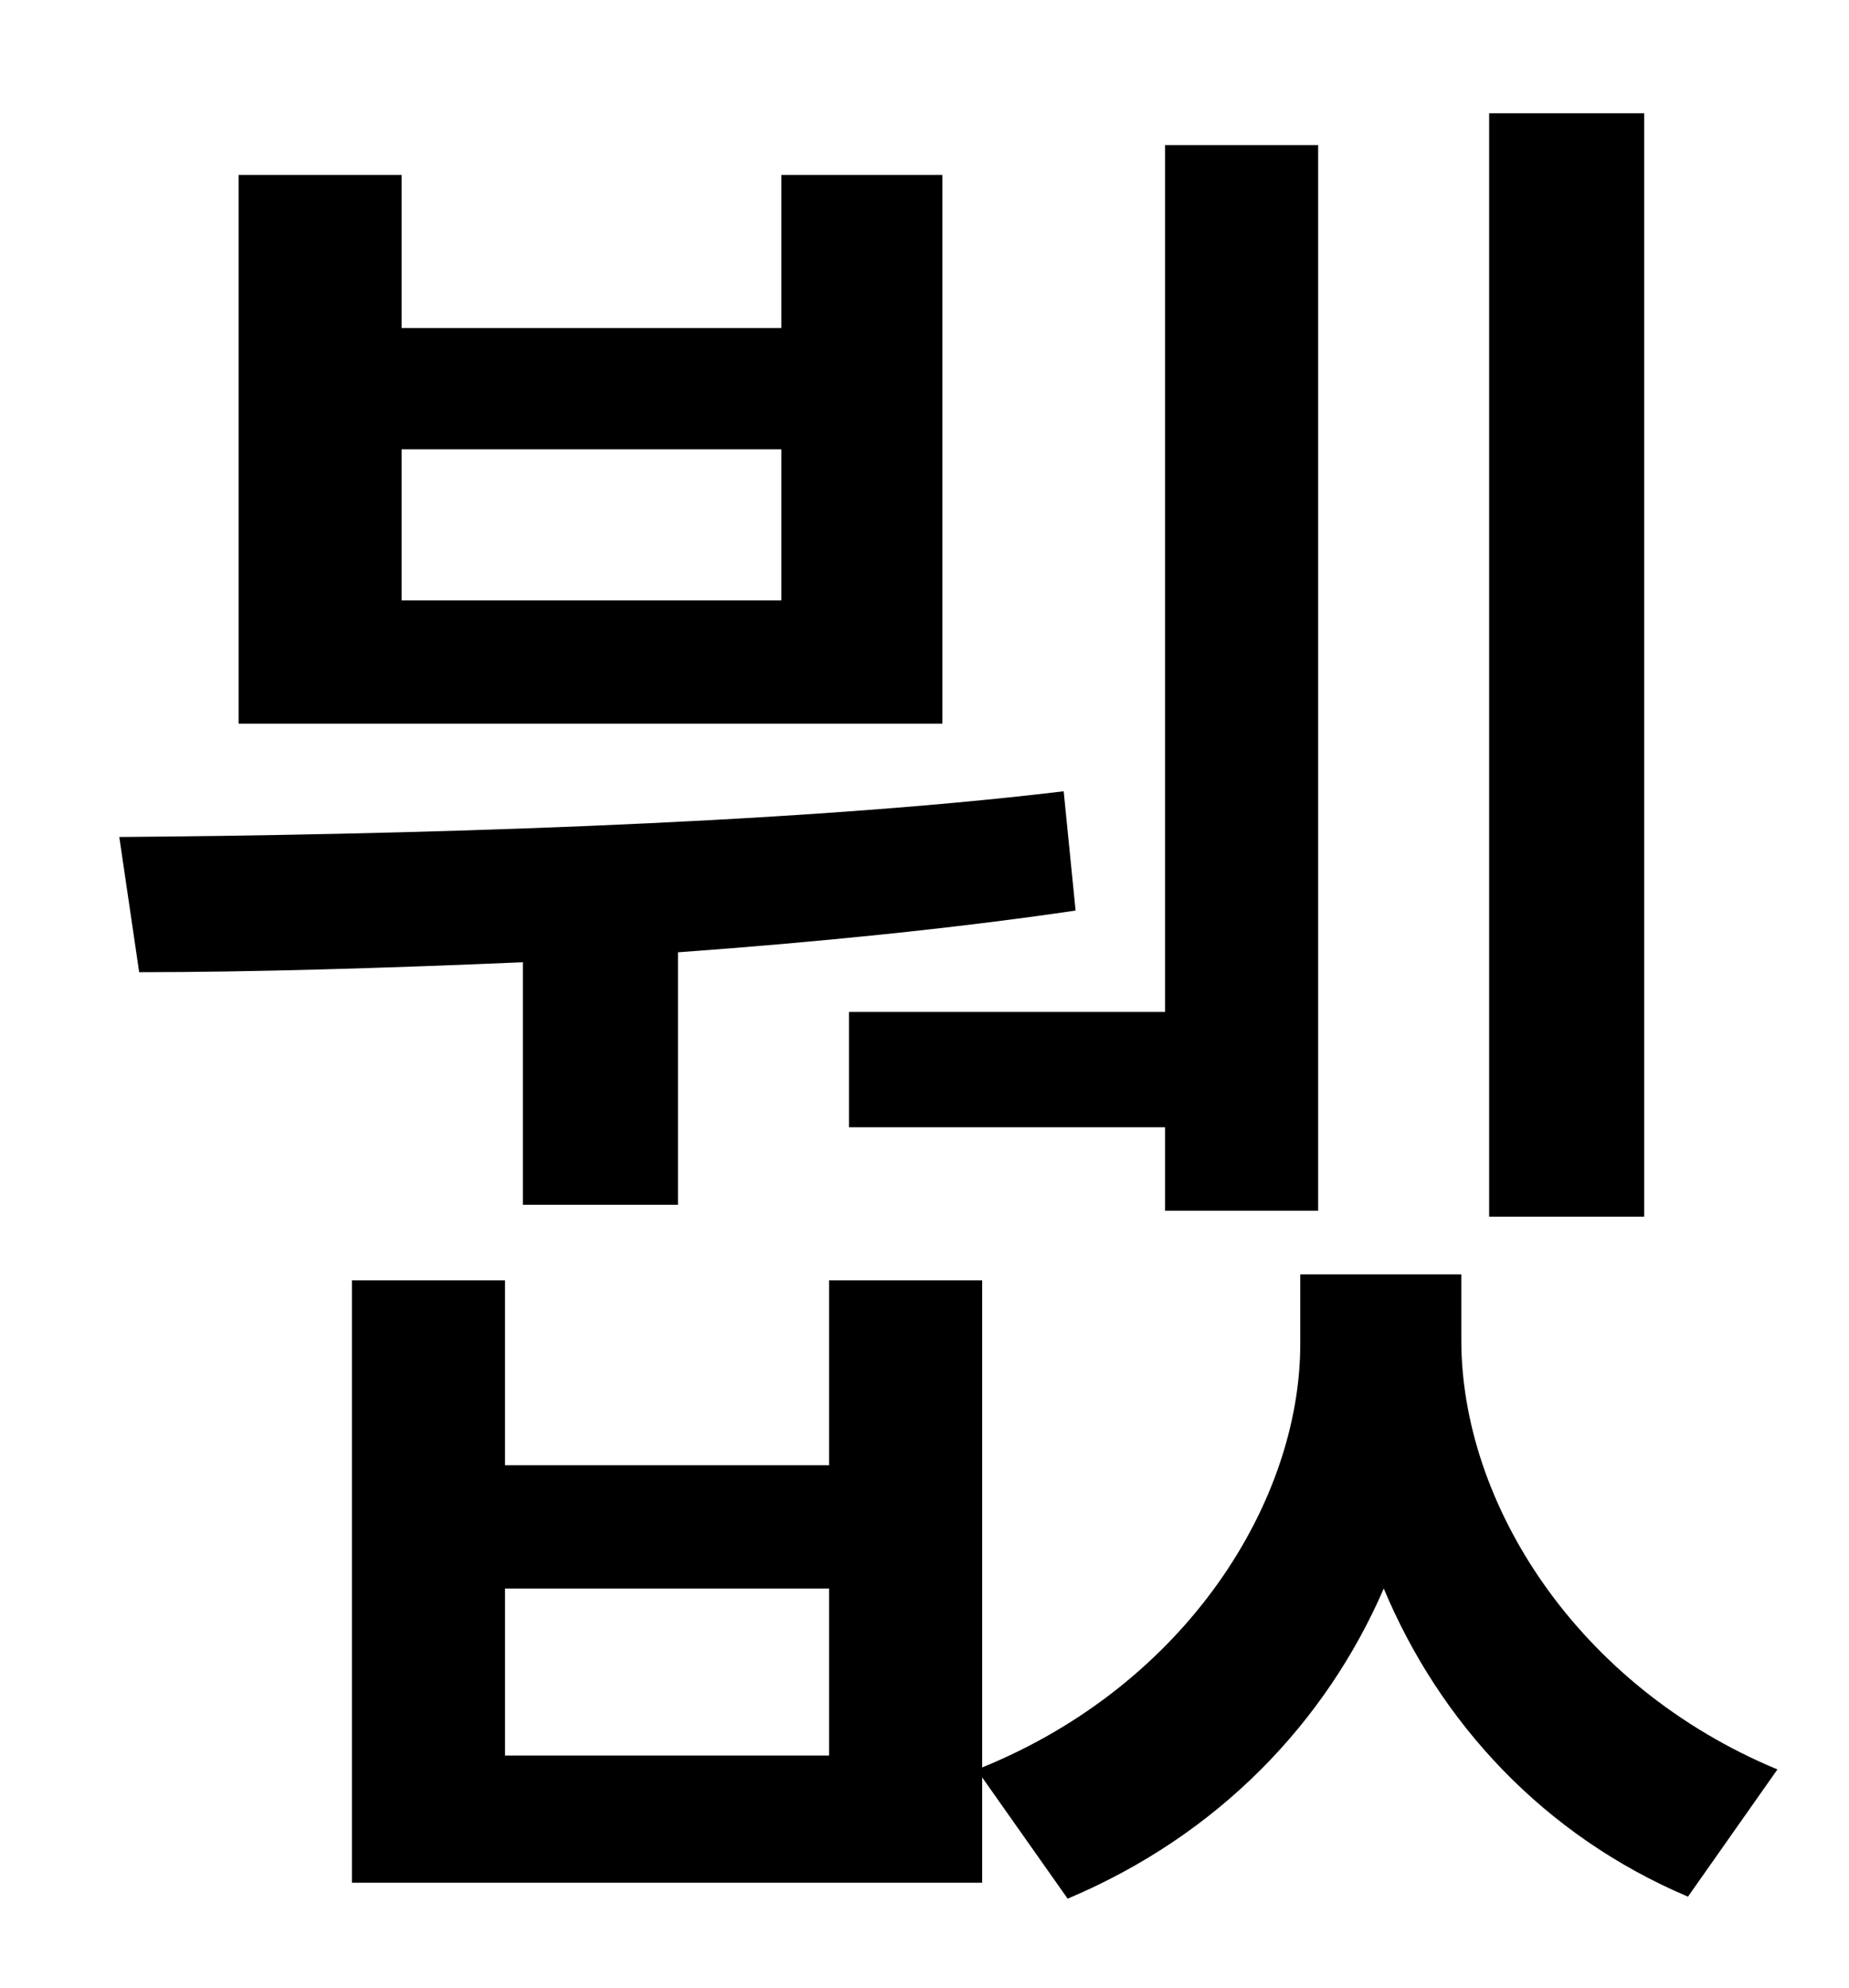 <?xml version="1.0" standalone="no"?>
<!DOCTYPE svg PUBLIC "-//W3C//DTD SVG 1.1//EN" "http://www.w3.org/Graphics/SVG/1.1/DTD/svg11.dtd" >
<svg xmlns="http://www.w3.org/2000/svg" xmlns:xlink="http://www.w3.org/1999/xlink" version="1.1" viewBox="-10 0 930 1000">
   <path fill="currentColor"
d="M817 57v555h-78v-555h78zM417 509h159v-436h77v536h-77v-42h-159v-58zM383 302v-76h-191v76h191zM464 88v276h-354v-276h82v77h191v-77h81zM253 606v-122c-70 3 -137 5 -193 5l-10 -68c133 -1 334 -6 475 -23l6 60c-61 9 -131 16 -200 21v127h-78zM407 883v-84h-163v84
h163zM725 641v33c0 82 58 174 159 216l-45 64c-73 -31 -125 -88 -153 -155c-29 67 -83 124 -159 156l-43 -61v53h-317v-303h77v93h163v-93h77v245c103 -42 160 -134 160 -213v-35h81z" />
</svg>
